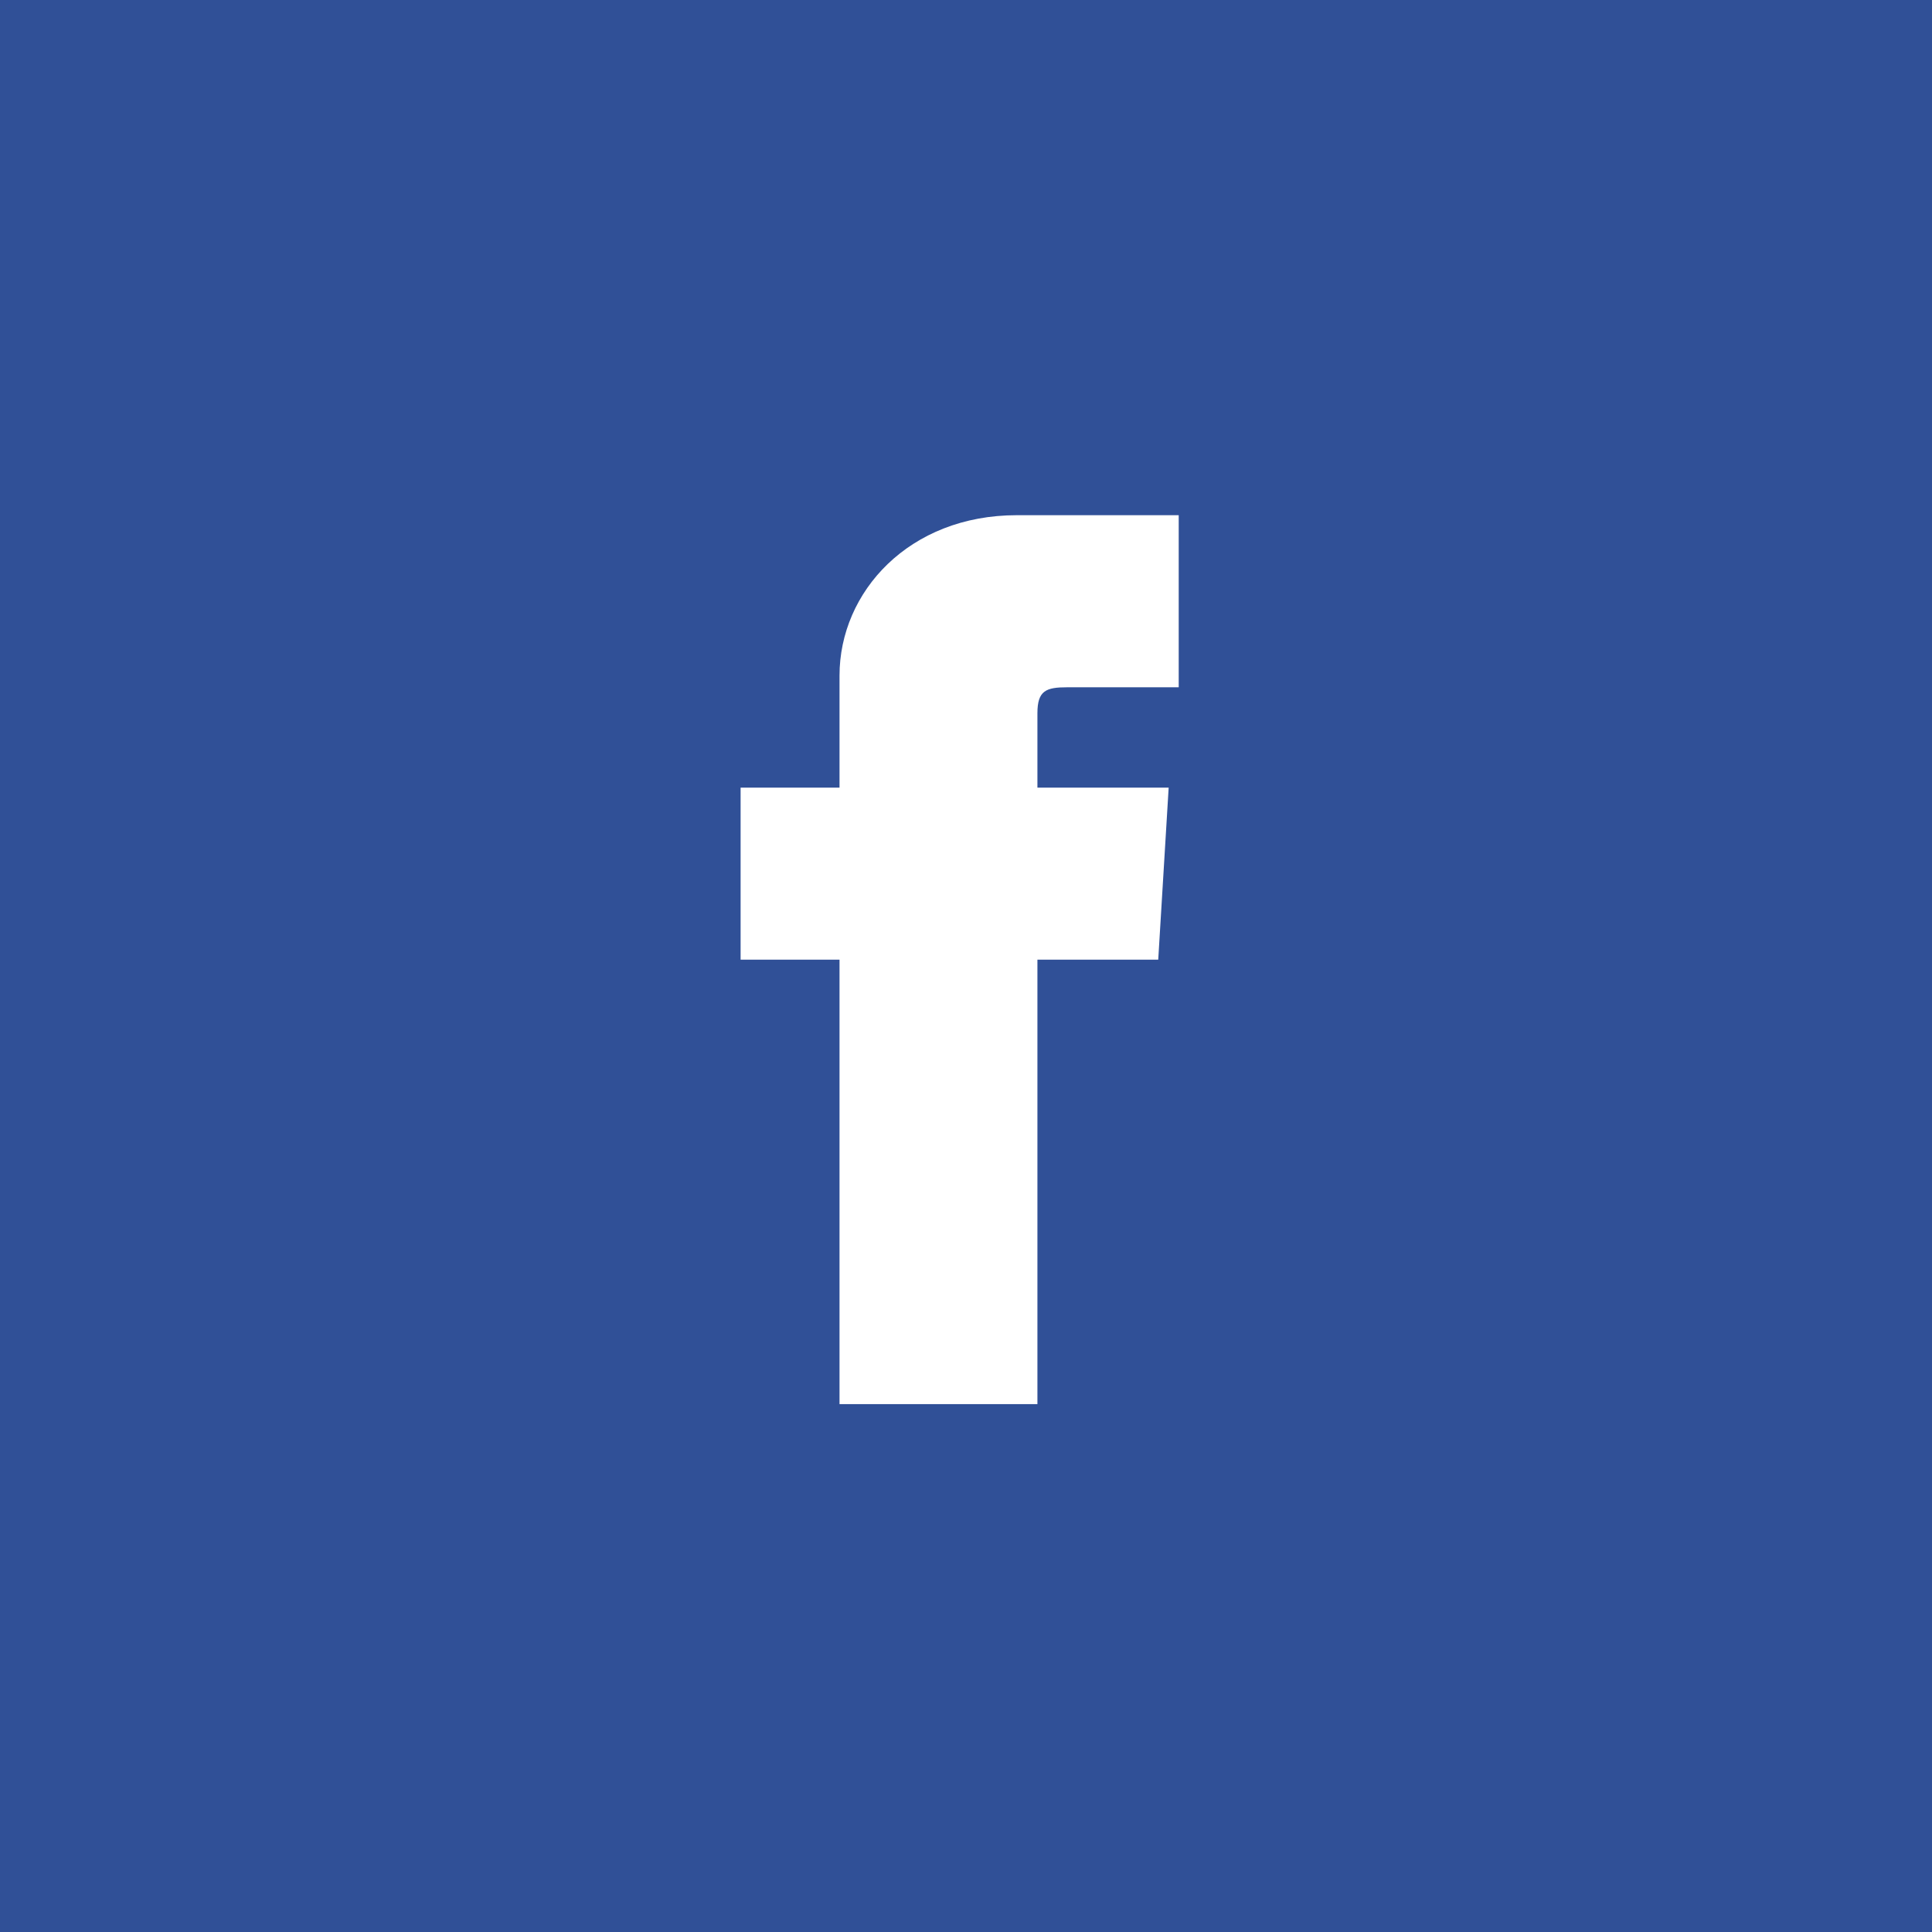 <?xml version="1.0" encoding="UTF-8" standalone="no"?>
<svg width="30px" height="30px" viewBox="0 0 30 30" version="1.1" xmlns="http://www.w3.org/2000/svg" xmlns:xlink="http://www.w3.org/1999/xlink" xmlns:sketch="http://www.bohemiancoding.com/sketch/ns">
    <!-- Generator: Sketch 3.3.2 (12043) - http://www.bohemiancoding.com/sketch -->
    <title>icon_facebook</title>
    <desc>Created with Sketch.</desc>
    <defs></defs>
    <g id="Page-1" stroke="none" stroke-width="1" fill="none" fill-rule="evenodd" sketch:type="MSPage">
        <g id="sablog_entry" sketch:type="MSArtboardGroup" transform="translate(-615, -2560)">
            <g id="著者" sketch:type="MSLayerGroup" transform="translate(40, 2530)">
                <g id="icon_facebook" transform="translate(575, 30)" sketch:type="MSShapeGroup">
                    <rect id="Rectangle-100" fill="#305097" x="0" y="0" width="30" height="30"></rect>
                    <path d="M16.577,10.672 L18.303,10.672 L18.303,8 L15.788,8 C14.118,8 13.036,9.189 13.036,10.49 L13.036,12.23 L11.5,12.23 L11.5,14.902 L13.036,14.902 L13.036,21.803 L16.109,21.803 L16.109,14.902 L17.985,14.902 L18.147,12.23 L16.109,12.23 L16.109,11.075 C16.109,10.721 16.244,10.672 16.577,10.672" id="Imported-Layers" fill="#FFFFFF"></path>
                </g>
            </g>
        </g>
    </g>
</svg>